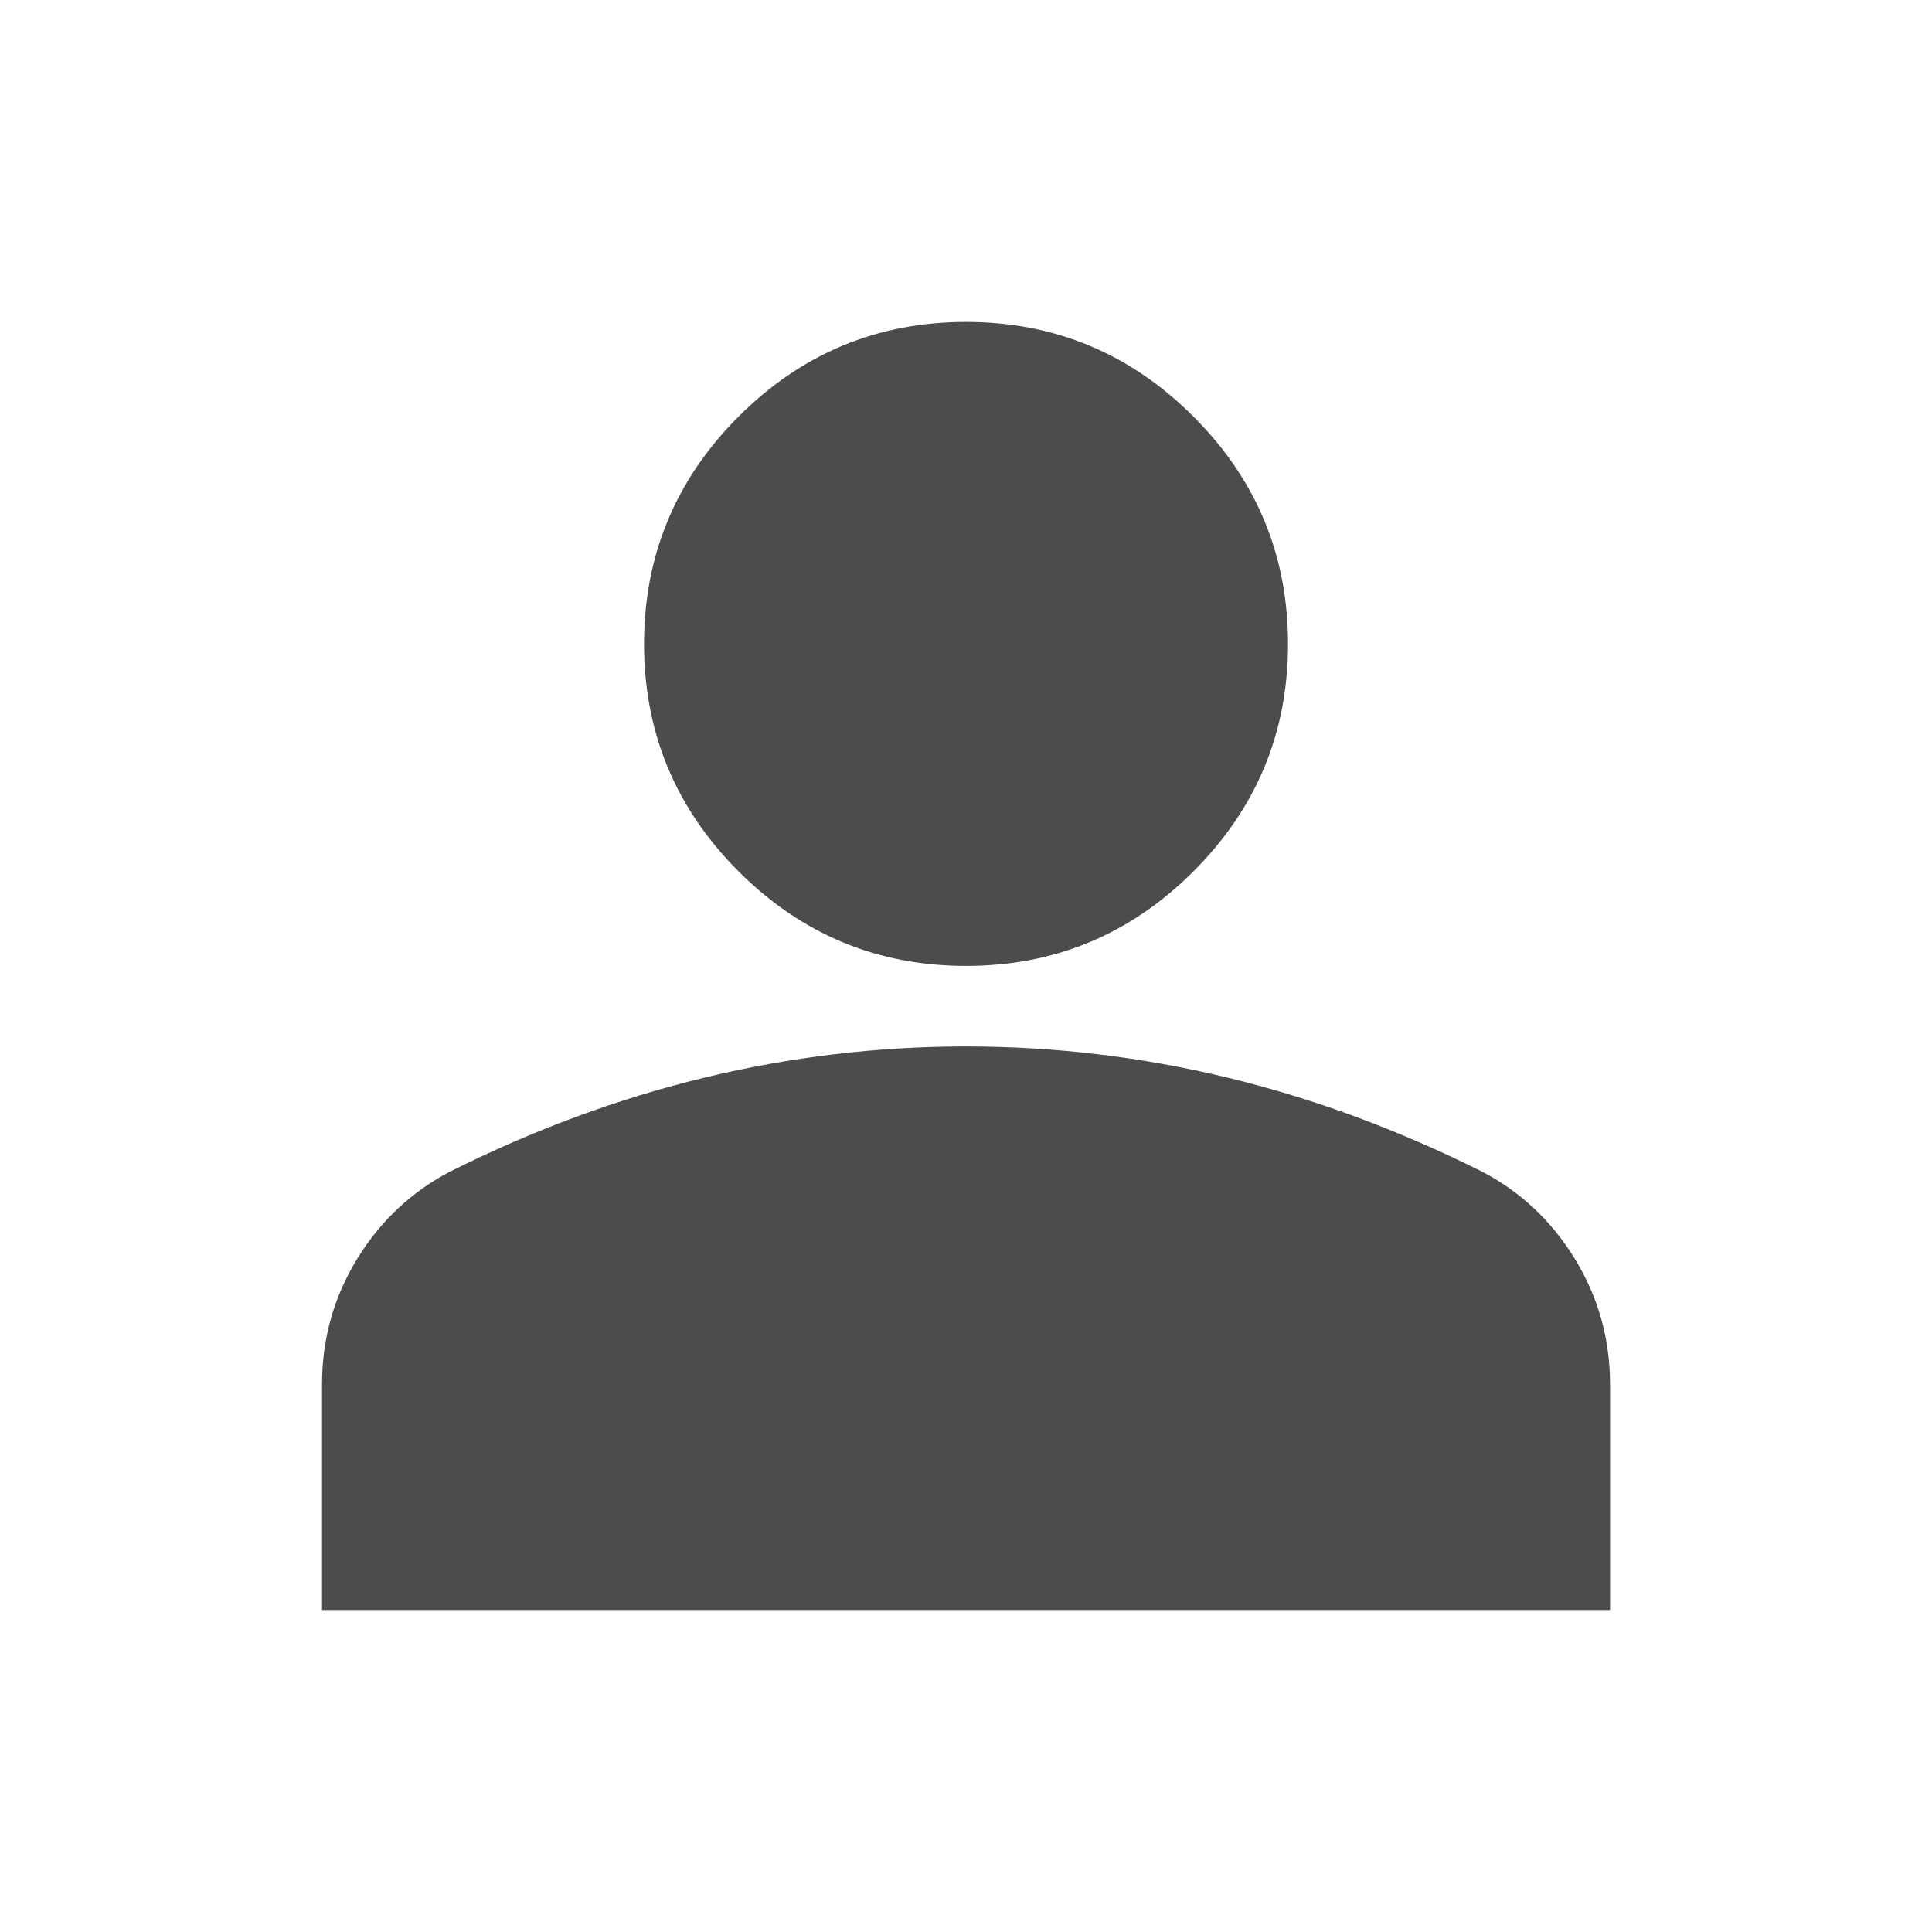 <svg width="28" height="28" viewBox="0 0 28 28" fill="none" xmlns="http://www.w3.org/2000/svg">
<g id="person FILL wght400">
<path id="Vector" d="M14 13.999C12.717 13.999 11.618 13.542 10.704 12.629C9.791 11.715 9.334 10.616 9.334 9.333C9.334 8.049 9.791 6.951 10.704 6.037C11.618 5.123 12.717 4.666 14 4.666C15.284 4.666 16.382 5.123 17.296 6.037C18.21 6.951 18.667 8.049 18.667 9.333C18.667 10.616 18.21 11.715 17.296 12.629C16.382 13.542 15.284 13.999 14 13.999ZM4.667 23.333V20.066C4.667 19.405 4.837 18.797 5.177 18.243C5.518 17.689 5.97 17.266 6.534 16.974C7.739 16.372 8.964 15.919 10.209 15.618C11.453 15.317 12.717 15.166 14 15.166C15.284 15.166 16.547 15.317 17.792 15.618C19.036 15.919 20.261 16.372 21.467 16.974C22.031 17.266 22.483 17.689 22.823 18.243C23.163 18.797 23.334 19.405 23.334 20.066V23.333H4.667Z" fill="black" fill-opacity="0.7"/>
</g>
</svg>
